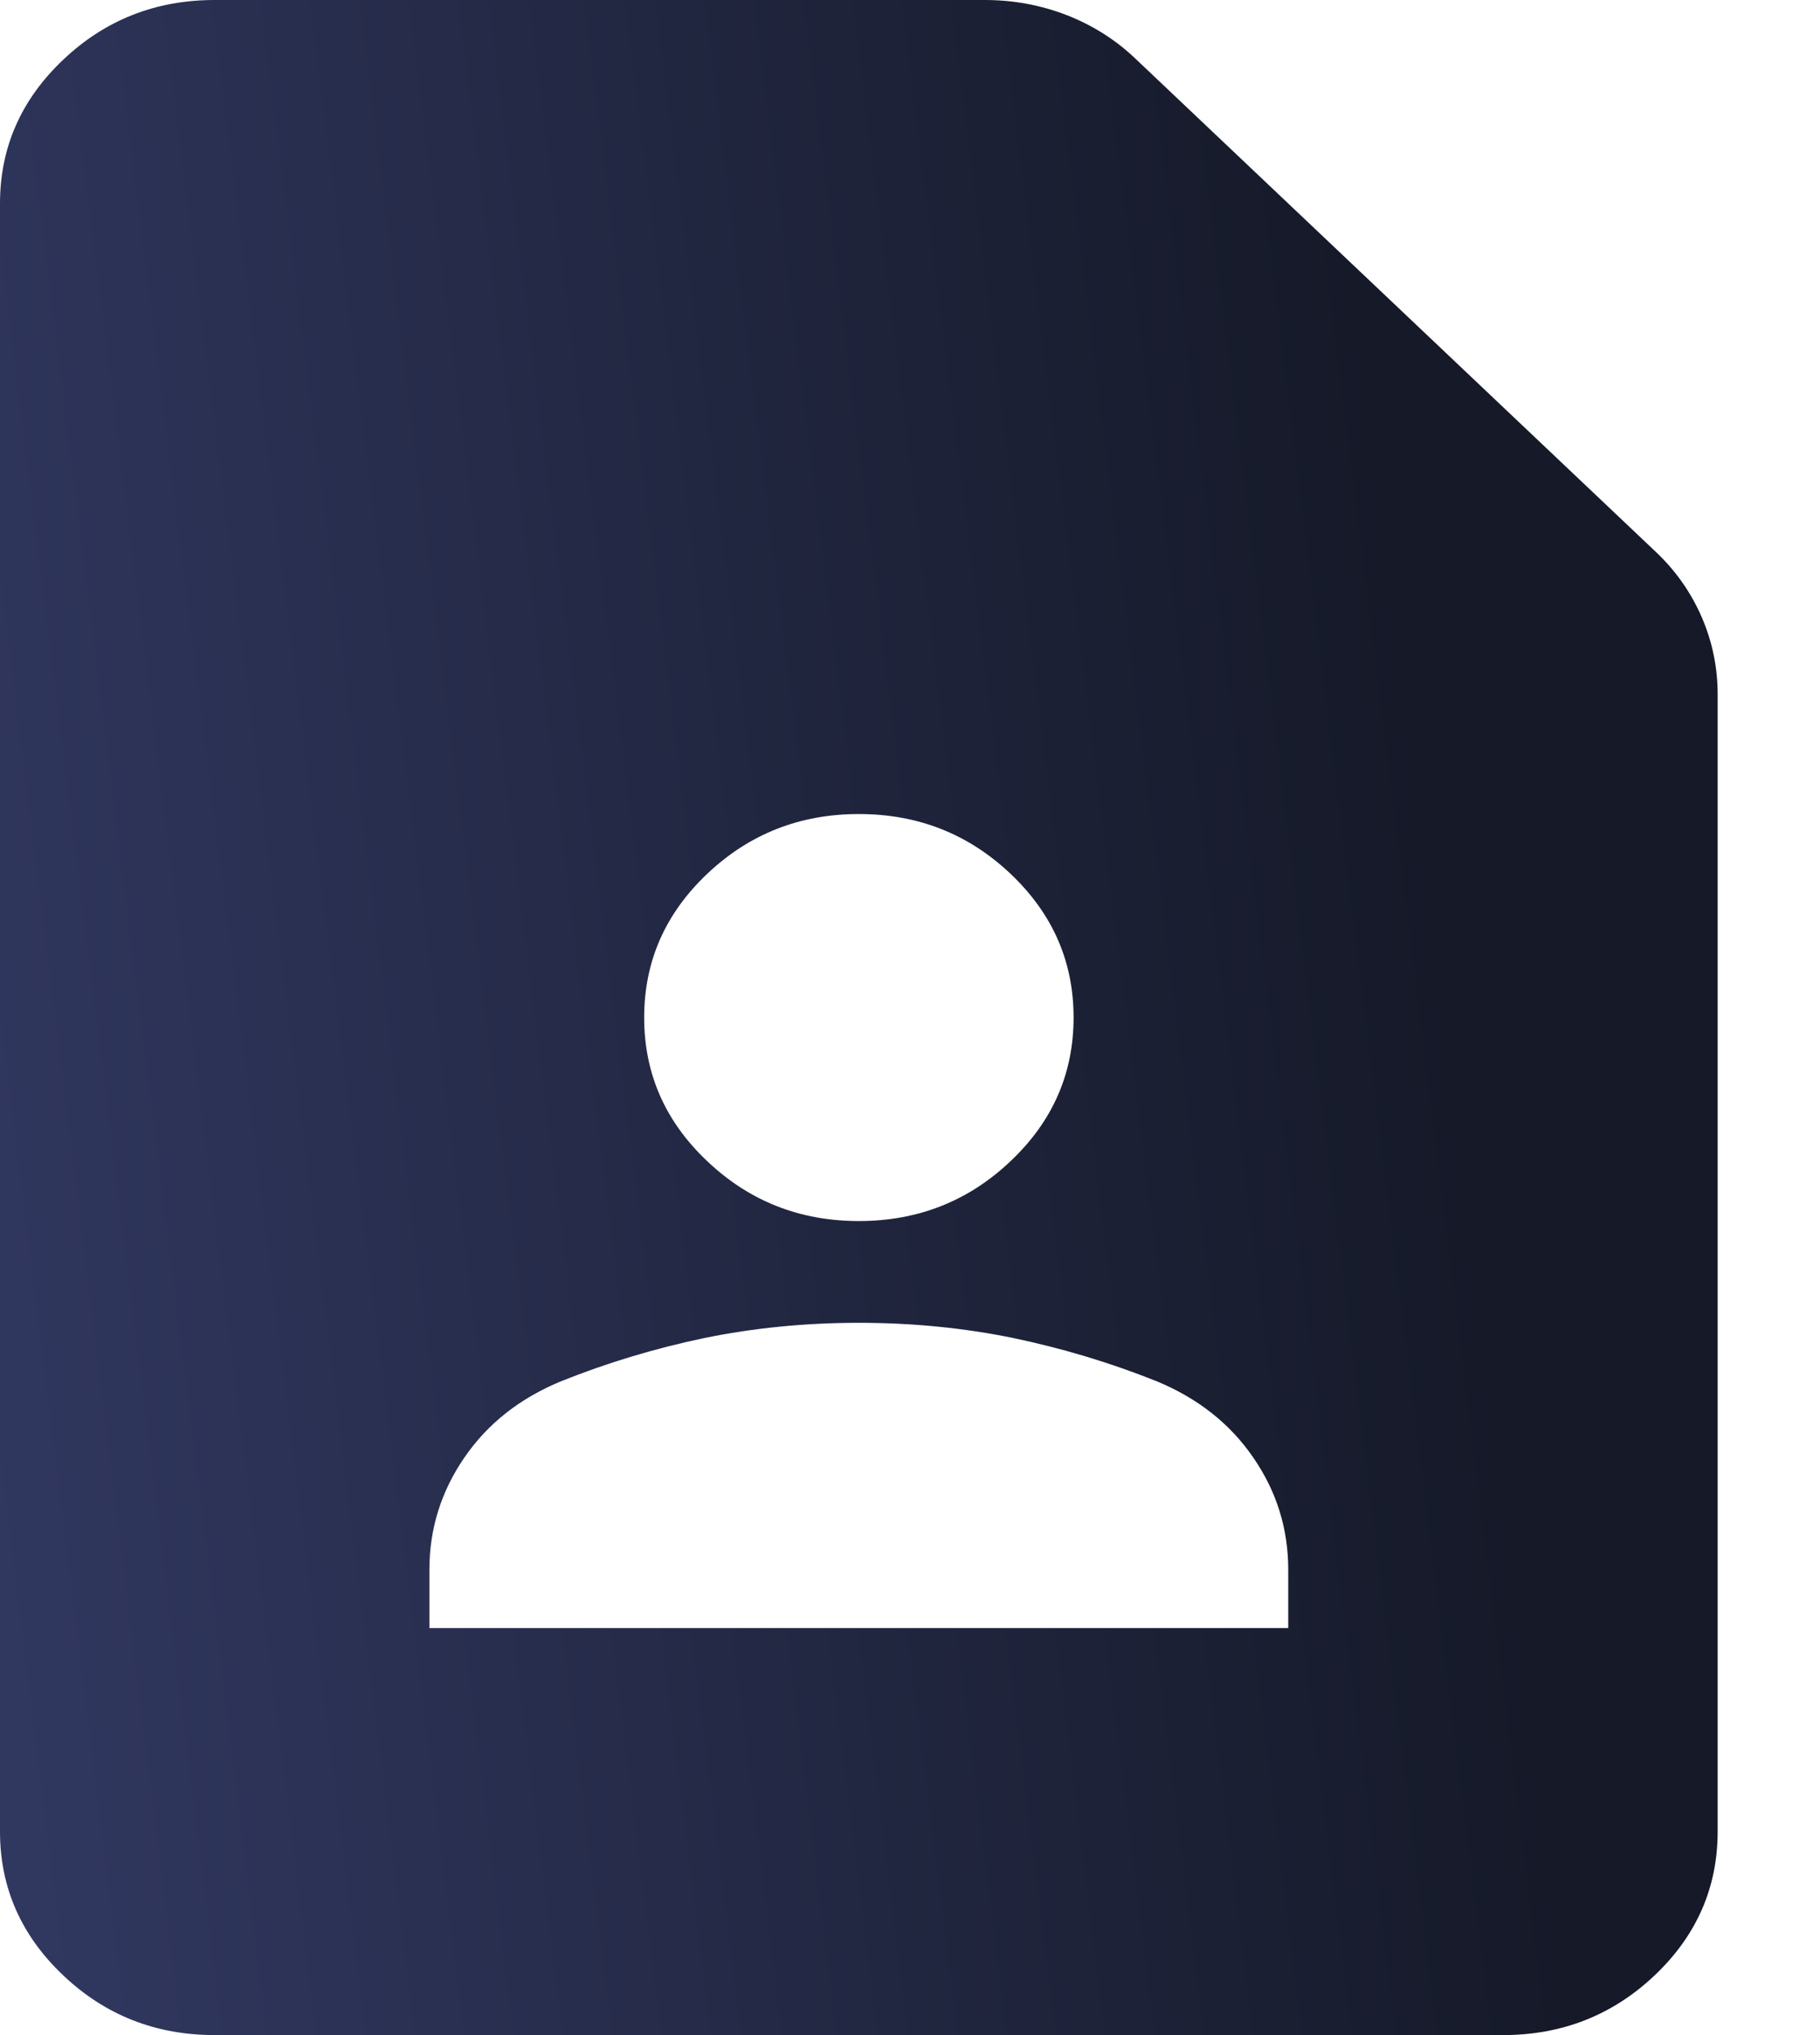 <svg width="17" height="19" viewBox="0 0 17 19" fill="none" xmlns="http://www.w3.org/2000/svg">
<path d="M8.022 11.4C8.574 11.4 9.046 11.214 9.439 10.841C9.832 10.47 10.028 10.023 10.028 9.5C10.028 8.977 9.832 8.53 9.439 8.158C9.046 7.786 8.574 7.6 8.022 7.6C7.471 7.6 6.999 7.786 6.606 8.158C6.213 8.53 6.017 8.977 6.017 9.5C6.017 10.023 6.213 10.47 6.606 10.841C6.999 11.214 7.471 11.4 8.022 11.4ZM4.011 15.2H12.033V14.654C12.033 14.274 11.925 13.925 11.707 13.609C11.49 13.292 11.189 13.055 10.805 12.896C10.37 12.722 9.923 12.588 9.464 12.492C9.004 12.398 8.524 12.35 8.022 12.35C7.521 12.35 7.04 12.398 6.58 12.492C6.121 12.588 5.674 12.722 5.24 12.896C4.855 13.055 4.554 13.292 4.337 13.609C4.12 13.925 4.011 14.274 4.011 14.654V15.2ZM14.039 19H2.006C1.454 19 0.982 18.814 0.59 18.442C0.197 18.07 0 17.622 0 17.1V1.9C0 1.377 0.197 0.93 0.59 0.558C0.982 0.186 1.454 0 2.006 0H9.2C9.468 0 9.723 0.048 9.966 0.142C10.208 0.237 10.421 0.372 10.604 0.546L15.468 5.154C15.652 5.328 15.794 5.53 15.894 5.759C15.994 5.989 16.044 6.23 16.044 6.484V17.1C16.044 17.622 15.848 18.07 15.456 18.442C15.063 18.814 14.59 19 14.039 19Z" fill="url(#paint0_linear_2220_12341)"/>
<defs>
<linearGradient id="paint0_linear_2220_12341" x1="0.414" y1="19" x2="14.485" y2="17.25" gradientUnits="userSpaceOnUse">
<stop stop-color="#313860"/>
<stop offset="1" stop-color="#151928"/>
</linearGradient>
</defs>
</svg>
